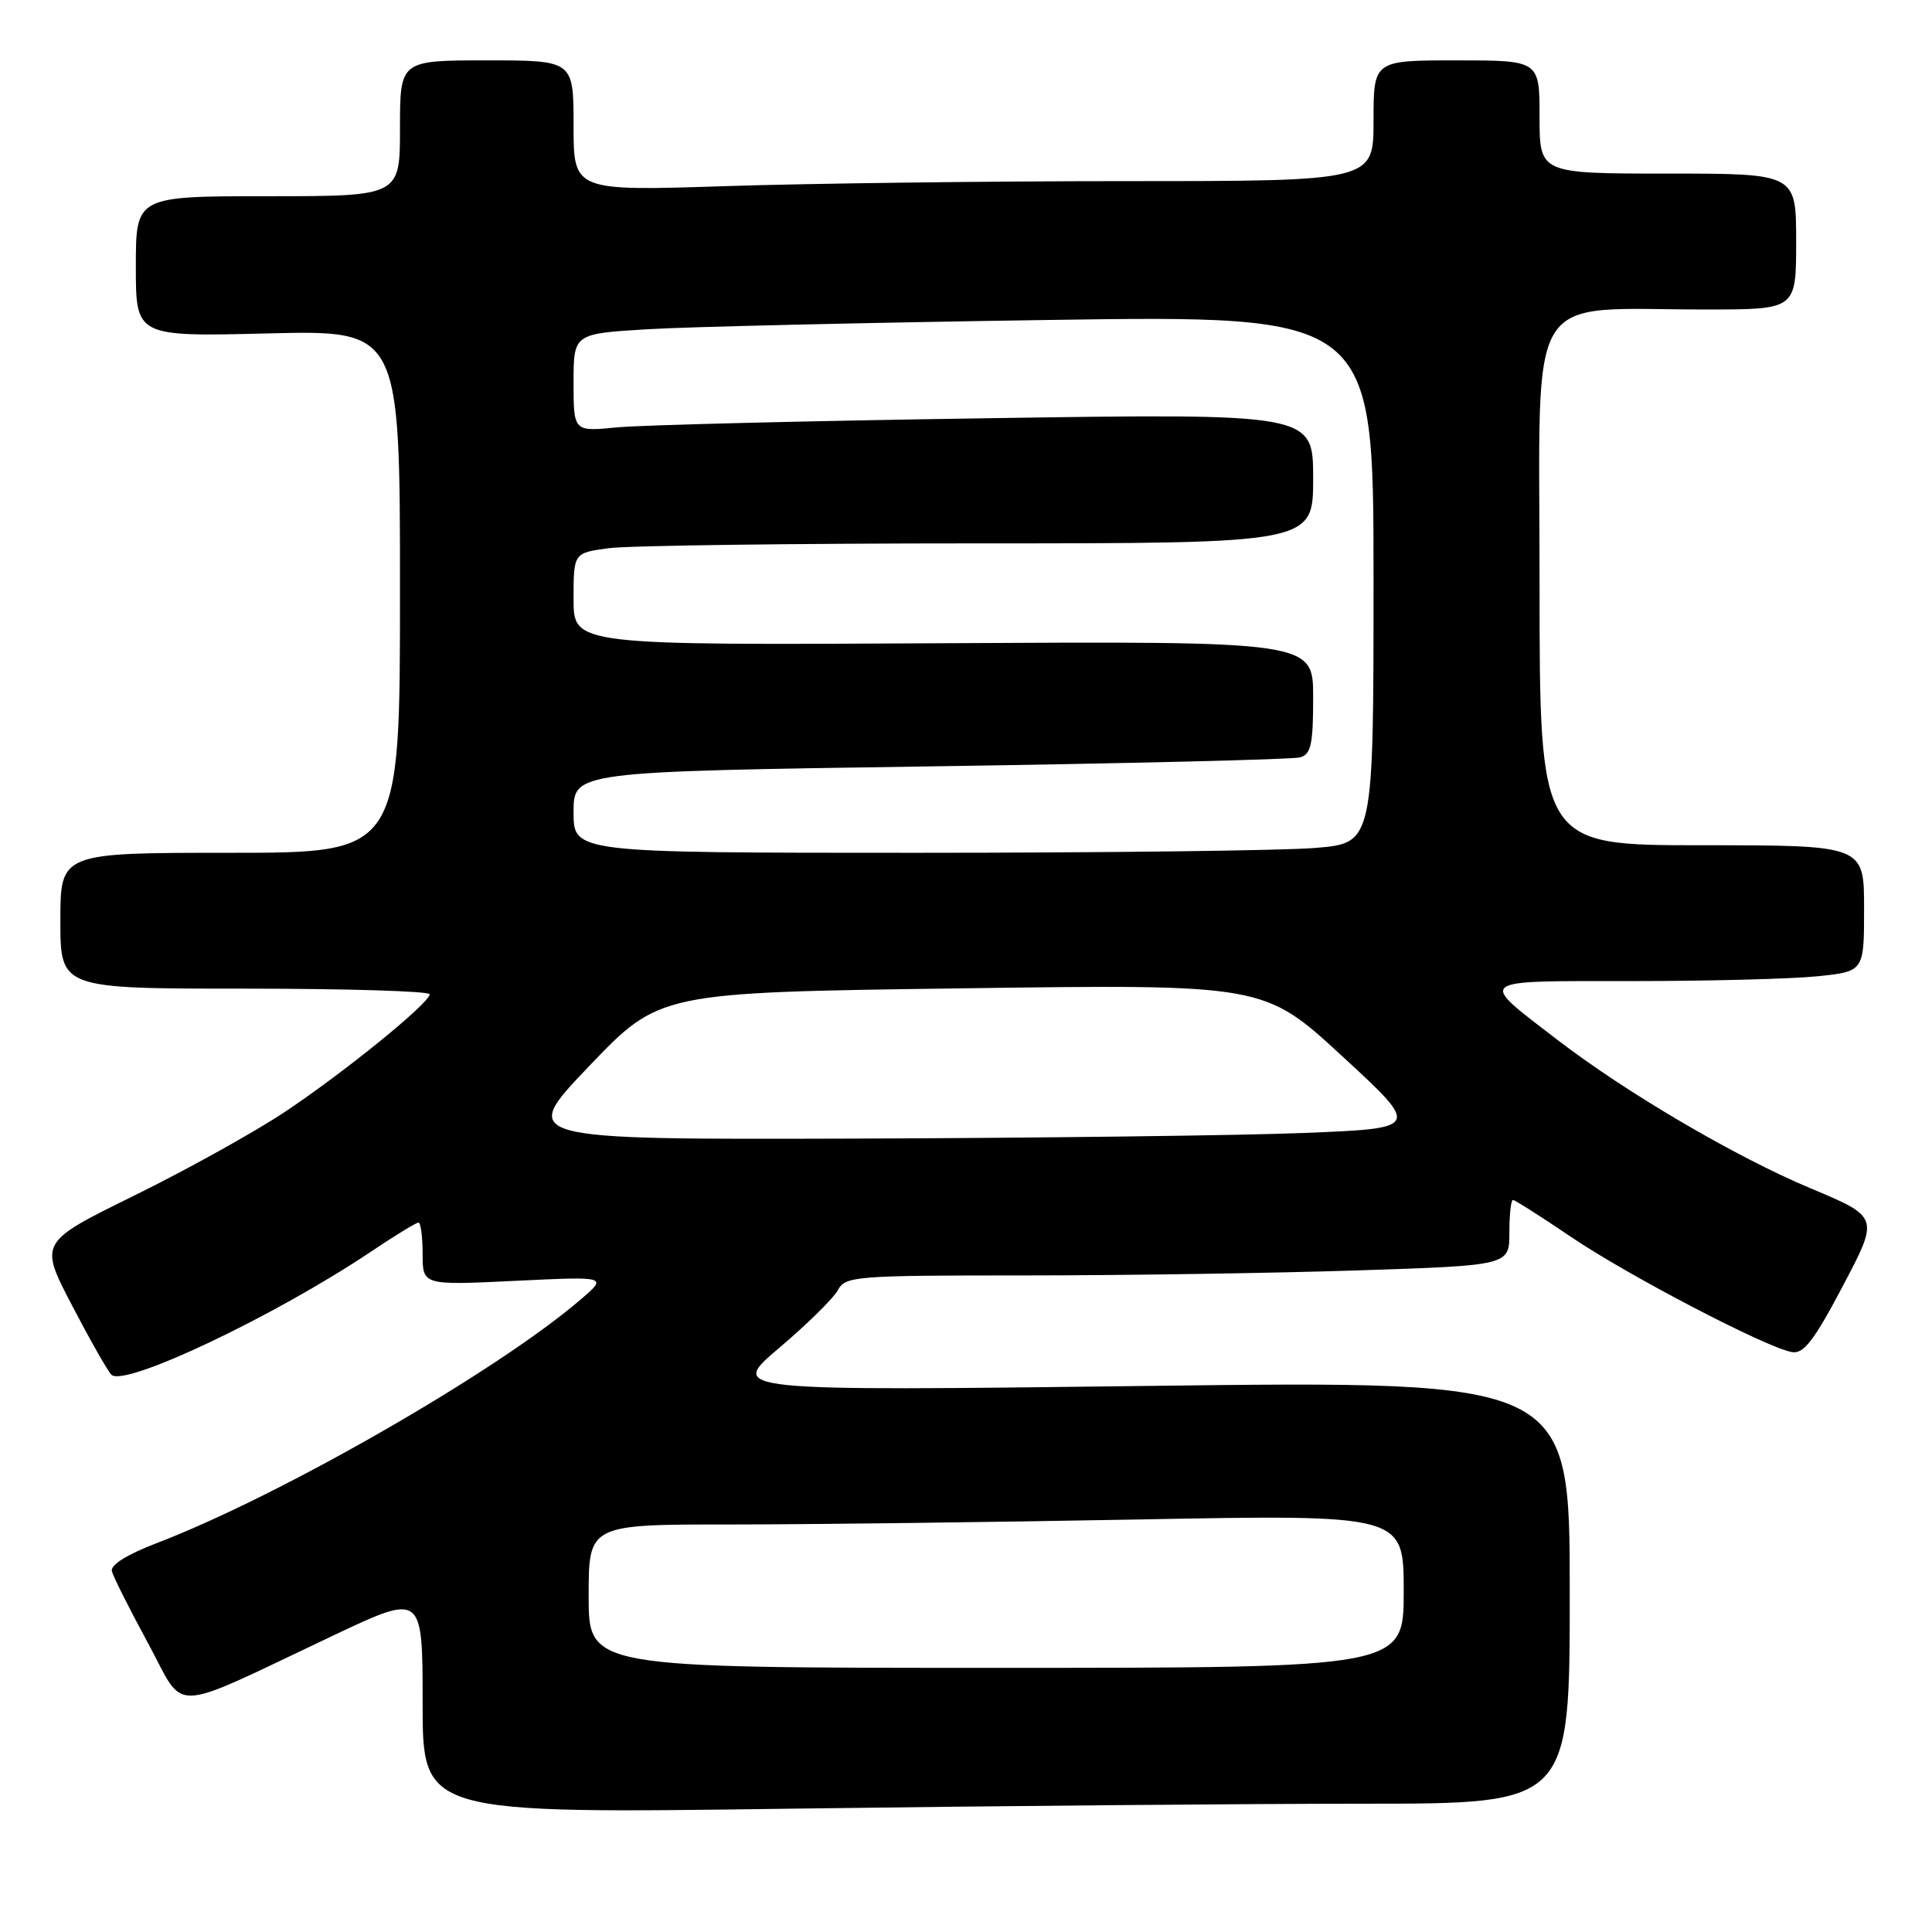 <?xml version="1.0" encoding="UTF-8" standalone="no"?>
<!DOCTYPE svg PUBLIC "-//W3C//DTD SVG 1.1//EN" "http://www.w3.org/Graphics/SVG/1.1/DTD/svg11.dtd" >
<svg xmlns="http://www.w3.org/2000/svg" xmlns:xlink="http://www.w3.org/1999/xlink" version="1.1" viewBox="0 0 256 256">
 <g >
 <path fill="currentColor"
d=" M 180.75 239.00 C 208.00 239.00 208.00 239.00 208.00 210.98 C 208.00 182.95 208.00 182.95 152.25 183.64 C 96.50 184.33 96.50 184.33 103.25 178.60 C 106.96 175.46 110.46 172.01 111.03 170.94 C 112.01 169.10 113.34 169.00 135.79 169.00 C 148.83 169.00 168.61 168.70 179.75 168.34 C 200.00 167.68 200.00 167.68 200.00 163.34 C 200.00 160.95 200.21 159.00 200.47 159.00 C 200.73 159.00 204.22 161.22 208.22 163.93 C 215.77 169.04 234.05 178.57 237.44 179.16 C 238.99 179.43 240.36 177.66 244.19 170.39 C 249.00 161.27 249.00 161.27 239.96 157.48 C 229.98 153.30 215.47 144.78 206.33 137.76 C 195.74 129.61 195.24 130.00 216.23 130.00 C 226.39 130.00 237.47 129.71 240.85 129.36 C 247.00 128.72 247.00 128.72 247.00 120.36 C 247.00 112.00 247.00 112.00 225.50 112.00 C 204.00 112.00 204.00 112.00 204.00 77.14 C 204.00 37.42 201.78 41.03 226.25 41.01 C 238.00 41.00 238.00 41.00 238.00 32.00 C 238.00 23.00 238.00 23.00 221.00 23.00 C 204.00 23.00 204.00 23.00 204.00 15.50 C 204.00 8.00 204.00 8.00 193.00 8.00 C 182.00 8.00 182.00 8.00 182.00 16.00 C 182.00 24.00 182.00 24.00 149.25 24.00 C 131.24 24.00 107.39 24.30 96.25 24.66 C 76.00 25.32 76.00 25.32 76.00 16.66 C 76.00 8.00 76.00 8.00 64.50 8.00 C 53.00 8.00 53.00 8.00 53.00 17.00 C 53.00 26.00 53.00 26.00 35.50 26.00 C 18.00 26.00 18.00 26.00 18.00 35.31 C 18.00 44.61 18.00 44.61 35.50 44.18 C 53.00 43.75 53.00 43.75 53.00 78.37 C 53.00 113.00 53.00 113.00 30.50 113.00 C 8.00 113.00 8.00 113.00 8.00 122.00 C 8.00 131.00 8.00 131.00 32.50 131.00 C 45.98 131.00 56.97 131.34 56.94 131.75 C 56.85 132.97 45.59 142.11 37.75 147.33 C 33.76 149.99 24.81 154.96 17.85 158.39 C 5.19 164.61 5.19 164.61 9.52 172.93 C 11.91 177.51 14.27 181.67 14.76 182.16 C 16.46 183.86 36.44 174.38 49.20 165.82 C 52.33 163.72 55.14 162.00 55.45 162.00 C 55.75 162.00 56.00 163.87 56.00 166.15 C 56.00 170.31 56.00 170.31 68.25 169.72 C 80.50 169.13 80.50 169.13 77.00 172.14 C 65.95 181.67 37.15 198.21 20.74 204.48 C 16.87 205.96 14.62 207.36 14.82 208.18 C 15.00 208.91 17.15 213.19 19.60 217.70 C 24.71 227.11 21.91 227.23 44.25 216.67 C 56.00 211.12 56.00 211.12 56.00 225.72 C 56.00 240.33 56.00 240.33 104.75 239.66 C 131.56 239.30 165.76 239.00 180.75 239.00 Z  M 78.00 211.50 C 78.00 202.00 78.00 202.00 96.75 202.00 C 107.06 202.00 131.36 201.70 150.75 201.34 C 186.00 200.68 186.00 200.68 186.00 210.84 C 186.00 221.00 186.00 221.00 132.00 221.00 C 78.00 221.00 78.00 221.00 78.00 211.50 Z  M 78.08 141.25 C 87.40 131.50 87.40 131.50 127.45 130.96 C 167.50 130.41 167.50 130.41 177.86 139.96 C 188.22 149.50 188.22 149.50 172.86 150.12 C 164.41 150.46 137.53 150.79 113.13 150.87 C 68.76 151.00 68.76 151.00 78.08 141.25 Z  M 76.00 107.62 C 76.00 102.24 76.00 102.24 123.25 101.55 C 149.24 101.17 171.29 100.63 172.25 100.36 C 173.72 99.95 174.00 98.65 174.00 92.41 C 174.00 84.96 174.00 84.96 125.00 85.23 C 76.00 85.50 76.00 85.50 76.00 79.39 C 76.00 73.27 76.00 73.27 80.64 72.64 C 83.19 72.29 105.24 72.00 129.64 72.00 C 174.00 72.00 174.00 72.00 174.00 63.39 C 174.00 54.77 174.00 54.77 130.75 55.42 C 106.96 55.77 84.91 56.32 81.75 56.63 C 76.00 57.20 76.00 57.20 76.00 50.71 C 76.00 44.22 76.00 44.22 85.75 43.63 C 91.11 43.30 114.96 42.75 138.75 42.40 C 182.00 41.76 182.00 41.76 182.00 76.73 C 182.00 111.71 182.00 111.71 174.35 112.35 C 170.14 112.71 146.29 113.00 121.35 113.00 C 76.00 113.00 76.00 113.00 76.00 107.62 Z "/>
</g>
</svg>